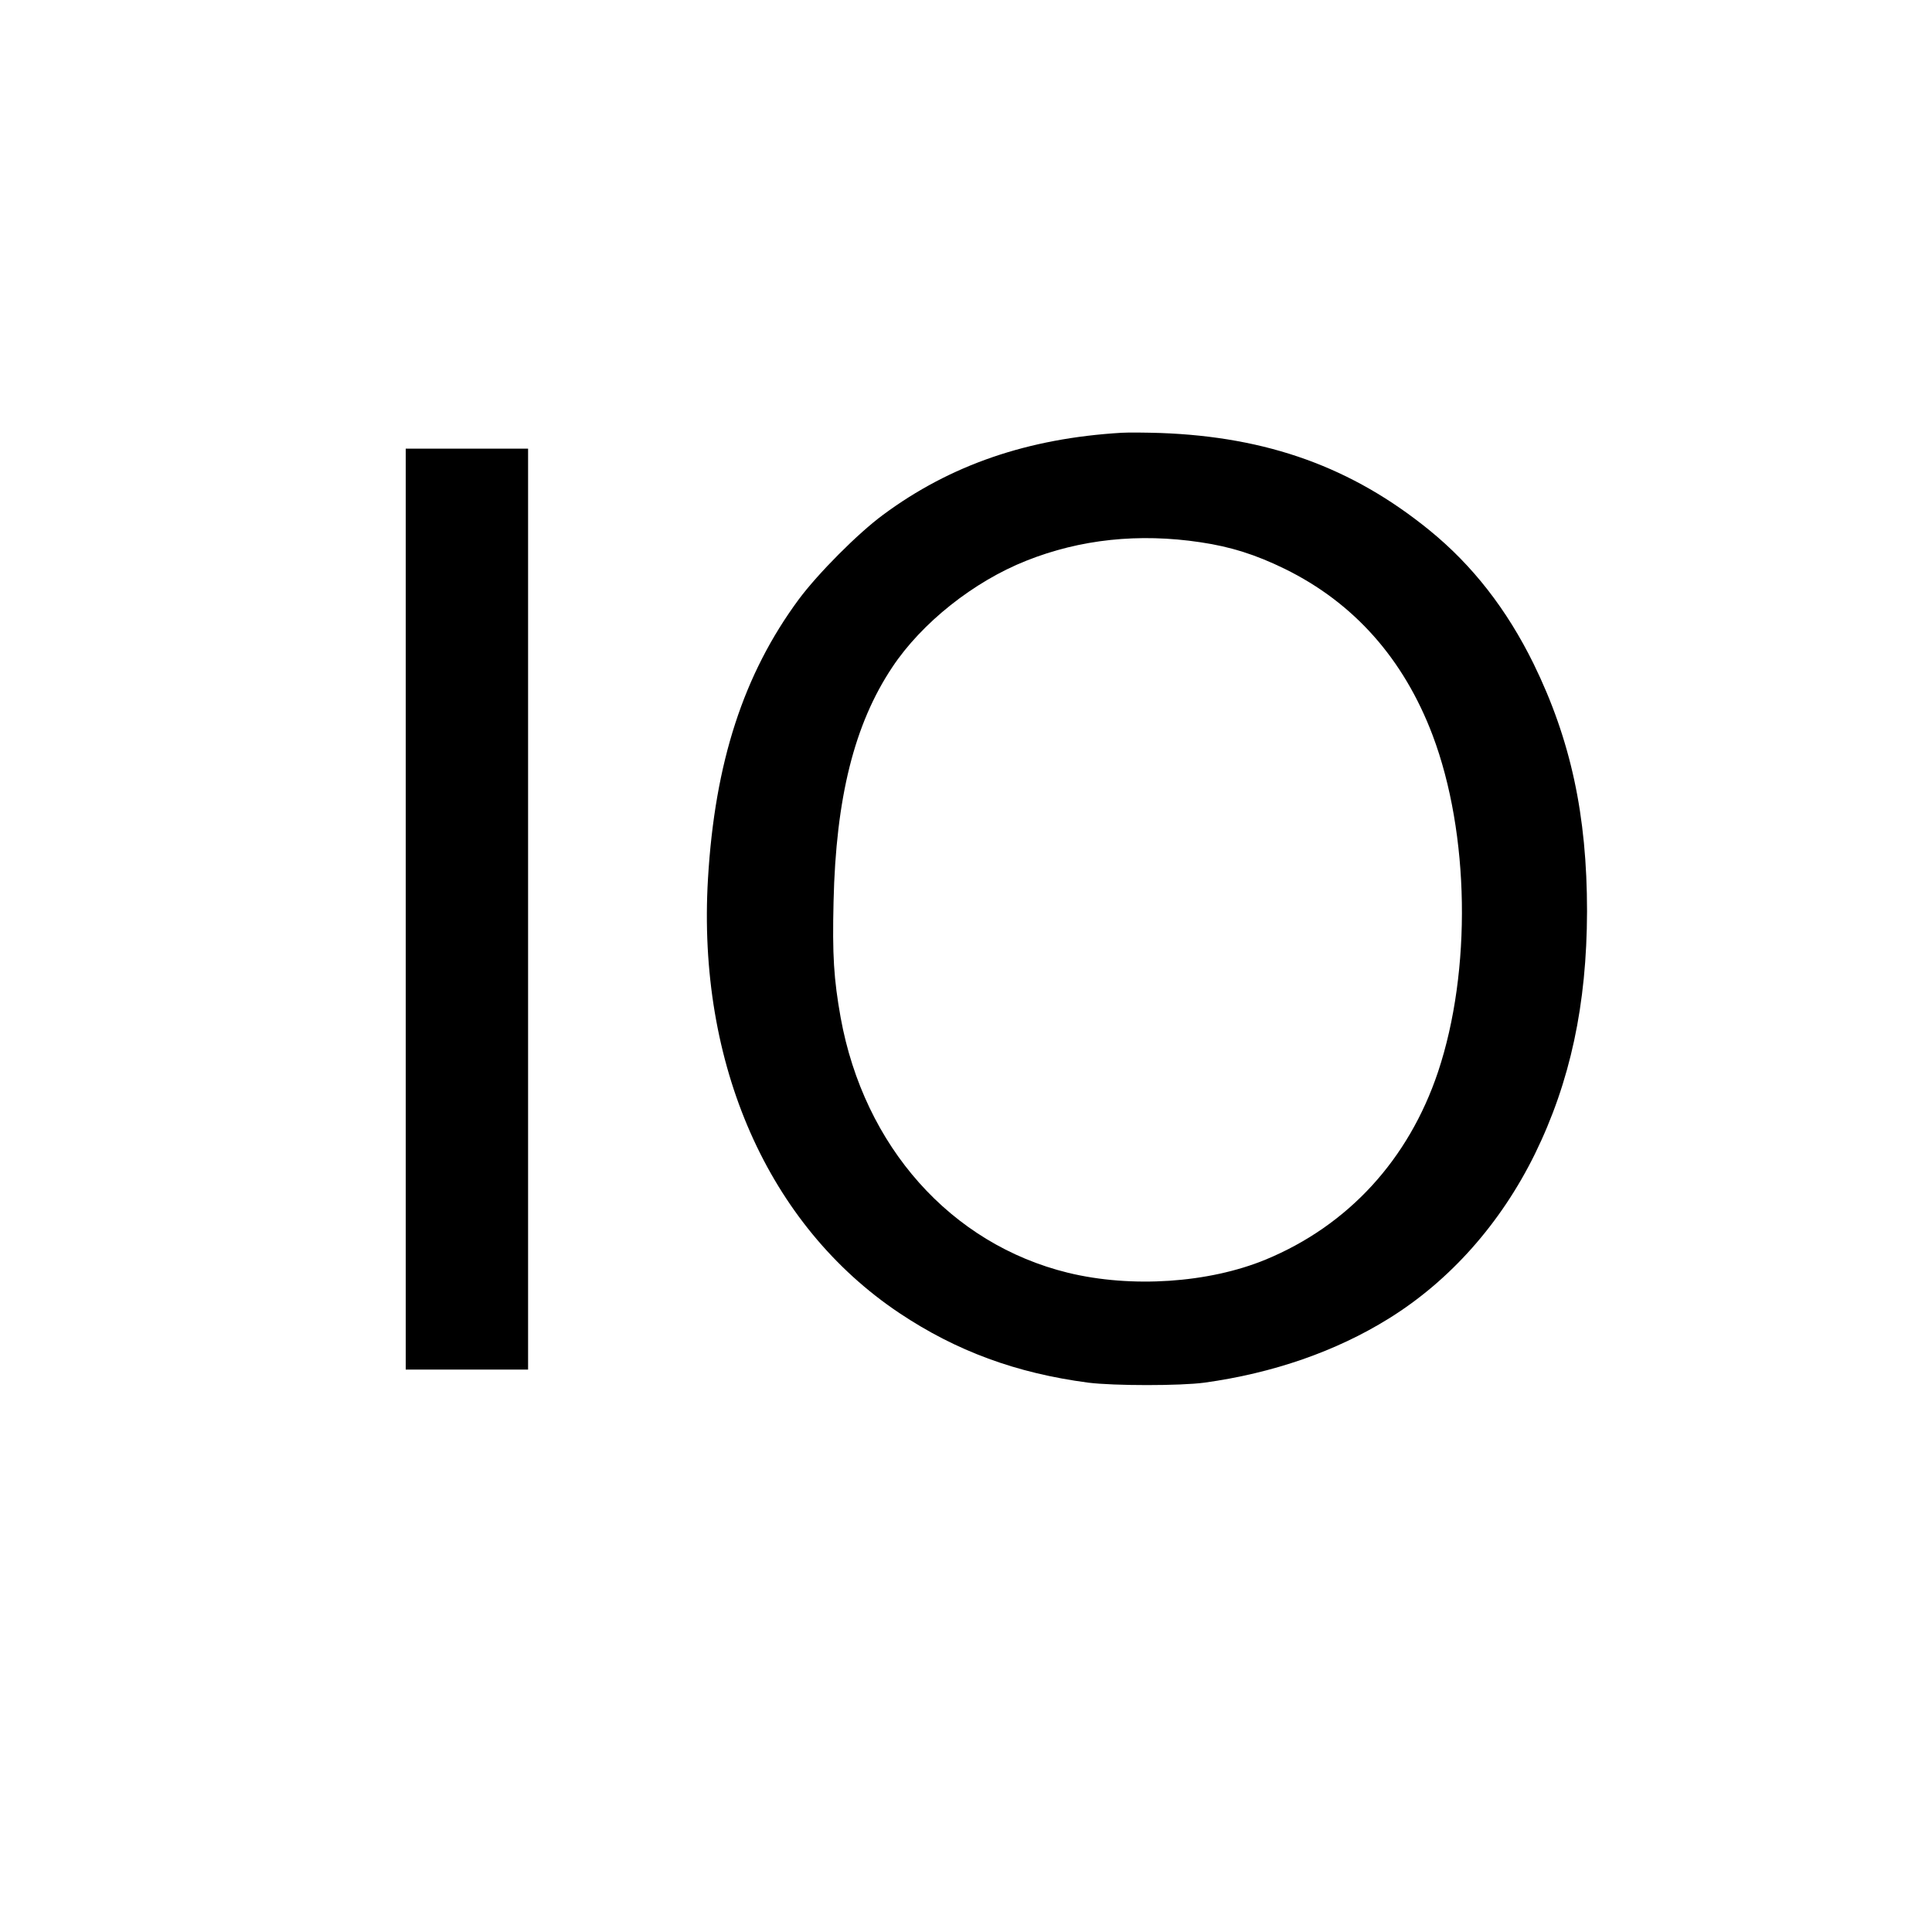 <?xml version="1.0" standalone="no"?>
<!DOCTYPE svg PUBLIC "-//W3C//DTD SVG 20010904//EN"
 "http://www.w3.org/TR/2001/REC-SVG-20010904/DTD/svg10.dtd">
<svg version="1.0" xmlns="http://www.w3.org/2000/svg"
 width="900pt" height="900pt" viewBox="0 0 900 900"
 preserveAspectRatio="xMidYMid meet">
<g transform="translate(0,900) scale(0.1,-0.1)"
fill="#000000" stroke="none">
<path d="M5225 6984 c-437 -26 -798 -150 -1111 -382 -117 -86 -303 -273 -393
-394 -257 -348 -391 -759 -423 -1302 -51 -863 280 -1614 892 -2023 265 -177
545 -280 880 -324 120 -15 428 -15 540 0 320 44 614 146 860 299 285 177 521
443 680 766 165 337 242 696 243 1131 0 447 -76 799 -249 1153 -125 254 -285
459 -484 621 -361 294 -755 436 -1255 454 -66 2 -147 3 -180 1z m367 -510
c142 -21 258 -58 393 -124 322 -158 554 -419 689 -776 172 -457 182 -1096 25
-1567 -137 -409 -419 -716 -804 -875 -265 -109 -624 -133 -920 -61 -546 134
-950 588 -1059 1189 -32 179 -39 291 -33 540 11 484 97 827 273 1091 137 207
380 400 625 497 251 100 524 129 811 86z"/>
<path d="M1890 4765 l0 -2145 285 0 285 0 0 2145 0 2145 -285 0 -285 0 0
-2145z"/>
</g>
</svg>
